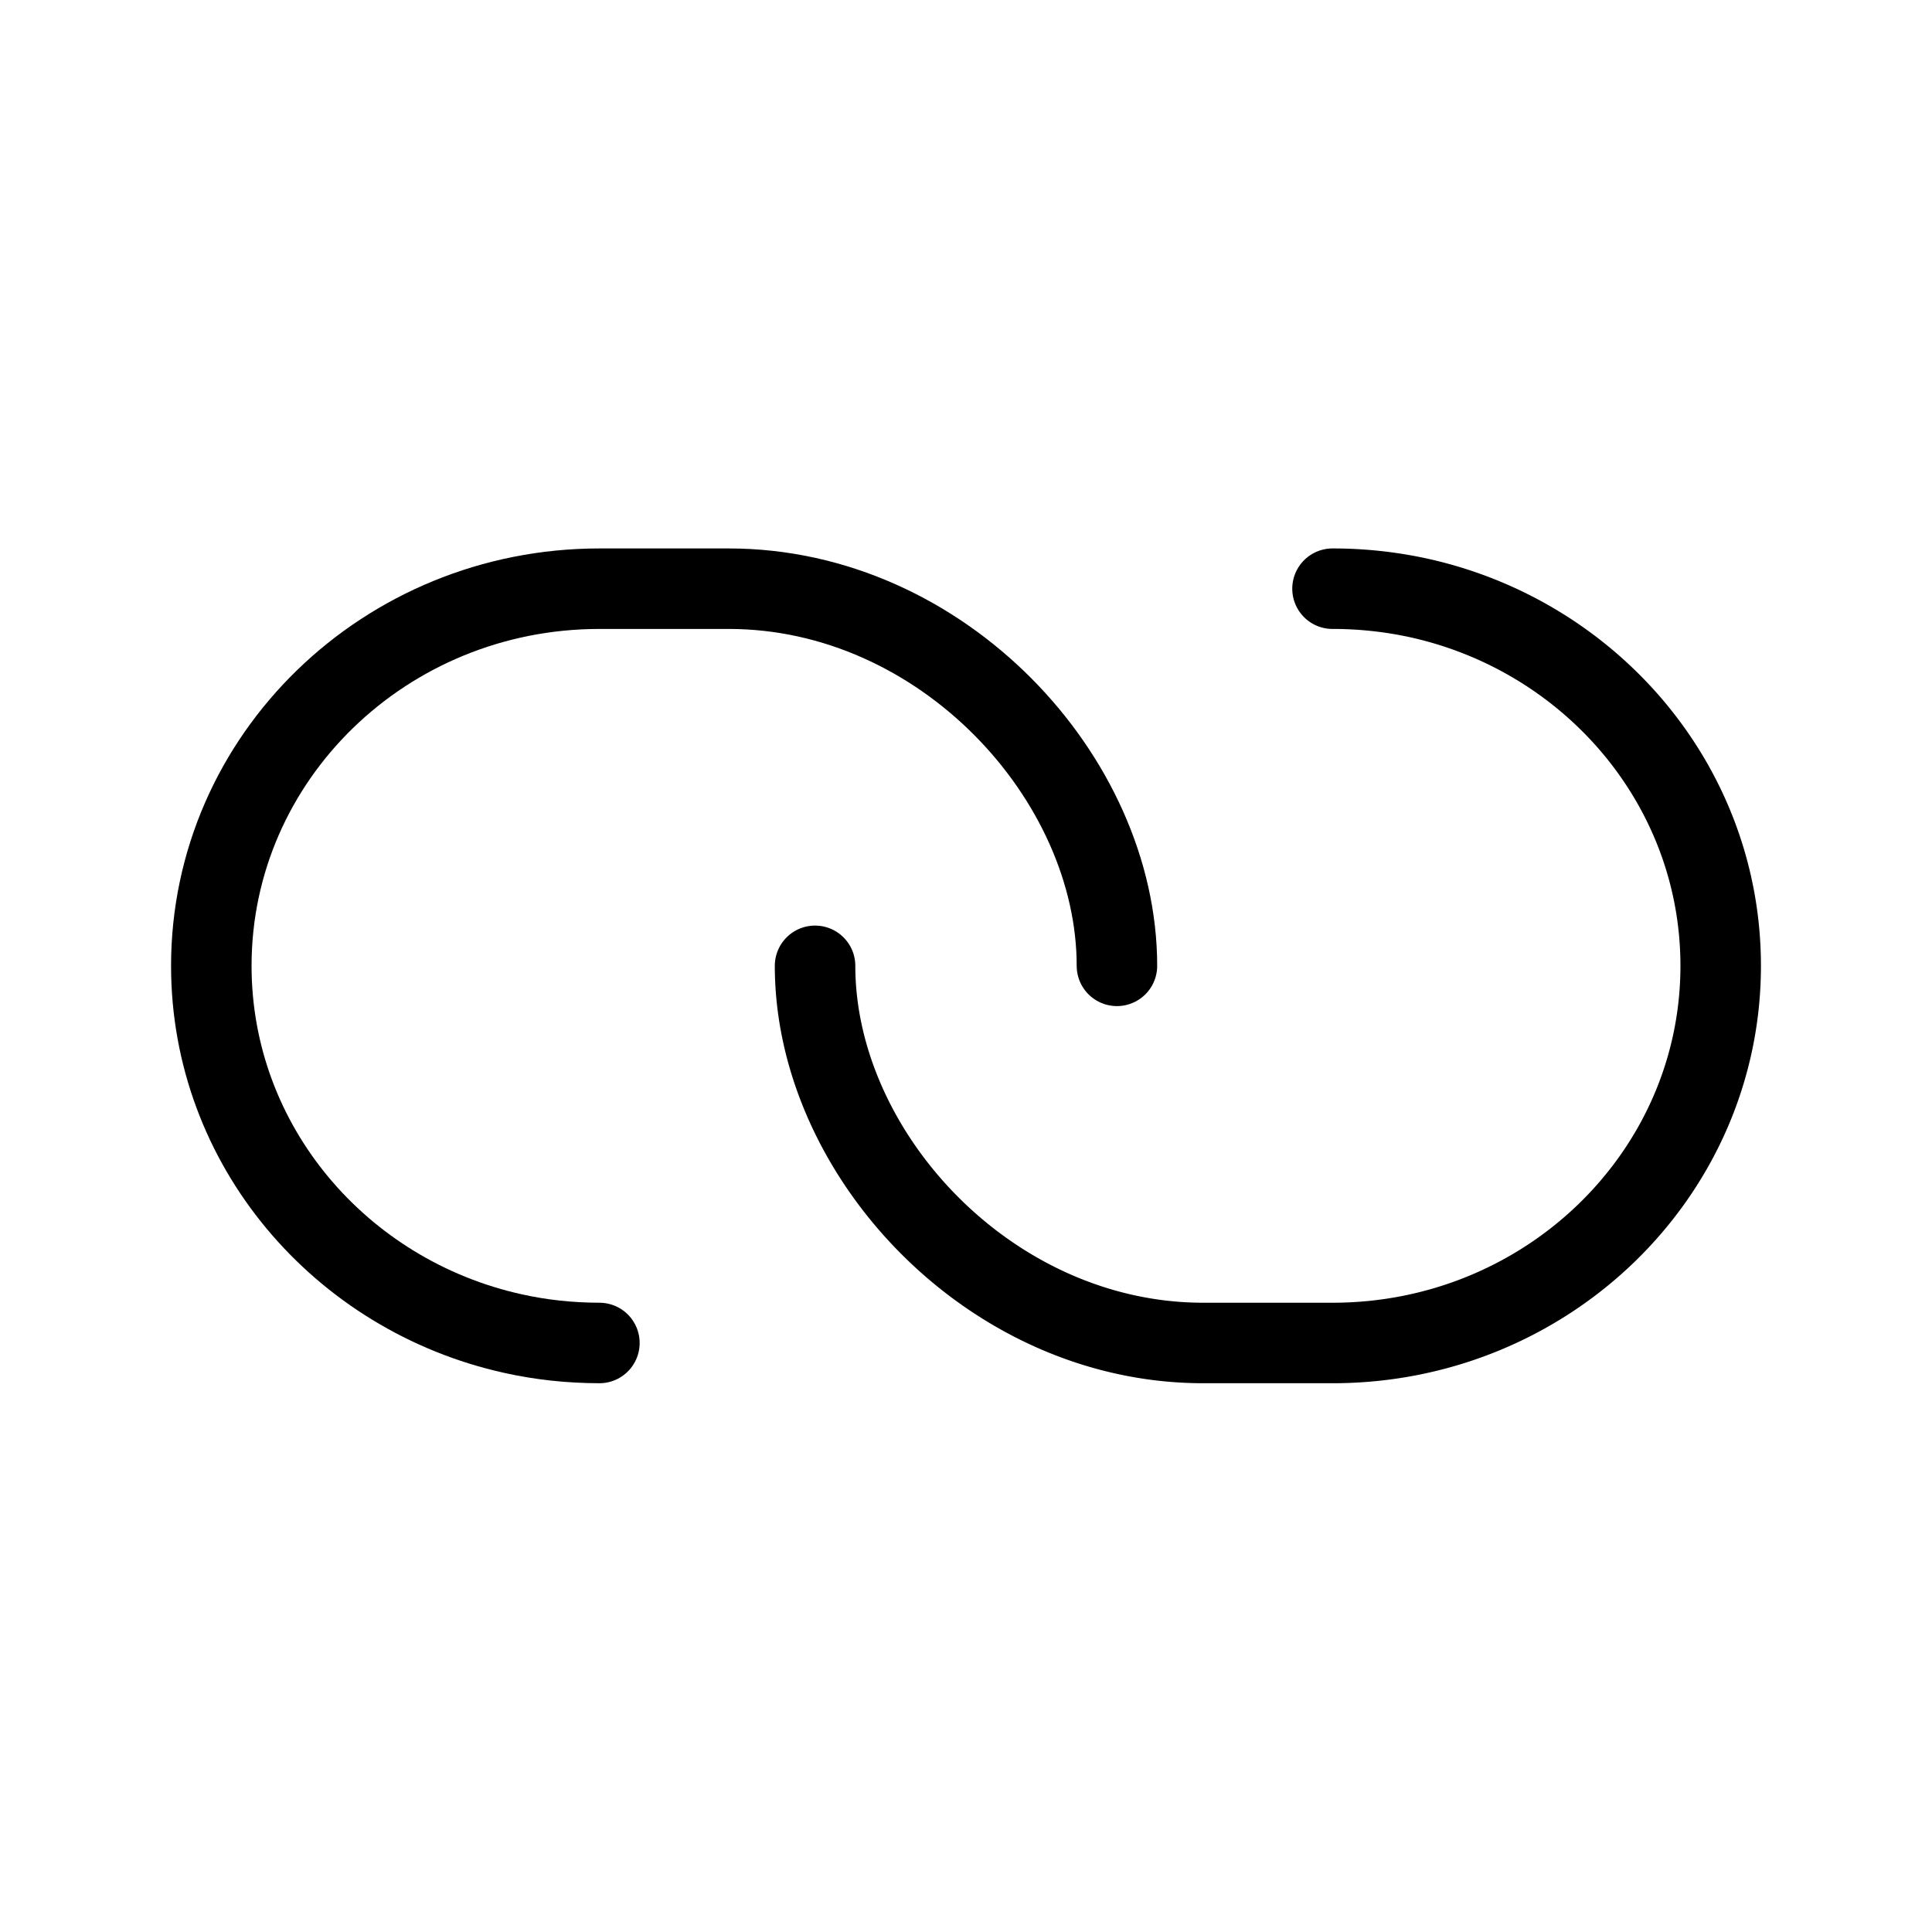 <svg xmlns="http://www.w3.org/2000/svg" width="24" height="24" fill="none"><g stroke="#000" stroke-linecap="round" stroke-linejoin="round"><path d="M13.875 11.998c0-2.336-2.172-4.685-4.821-4.685H7.446c-2.662 0-4.821 2.097-4.821 4.685 0 2.23 1.603 4.095 3.75 4.569q.518.115 1.071.116"/><path d="M10.125 11.998c0 2.336 2.172 4.685 4.822 4.685h1.607c2.662 0 4.821-2.098 4.821-4.685 0-2.23-1.603-4.096-3.75-4.57a5 5 0 0 0-1.072-.115"/></g></svg>